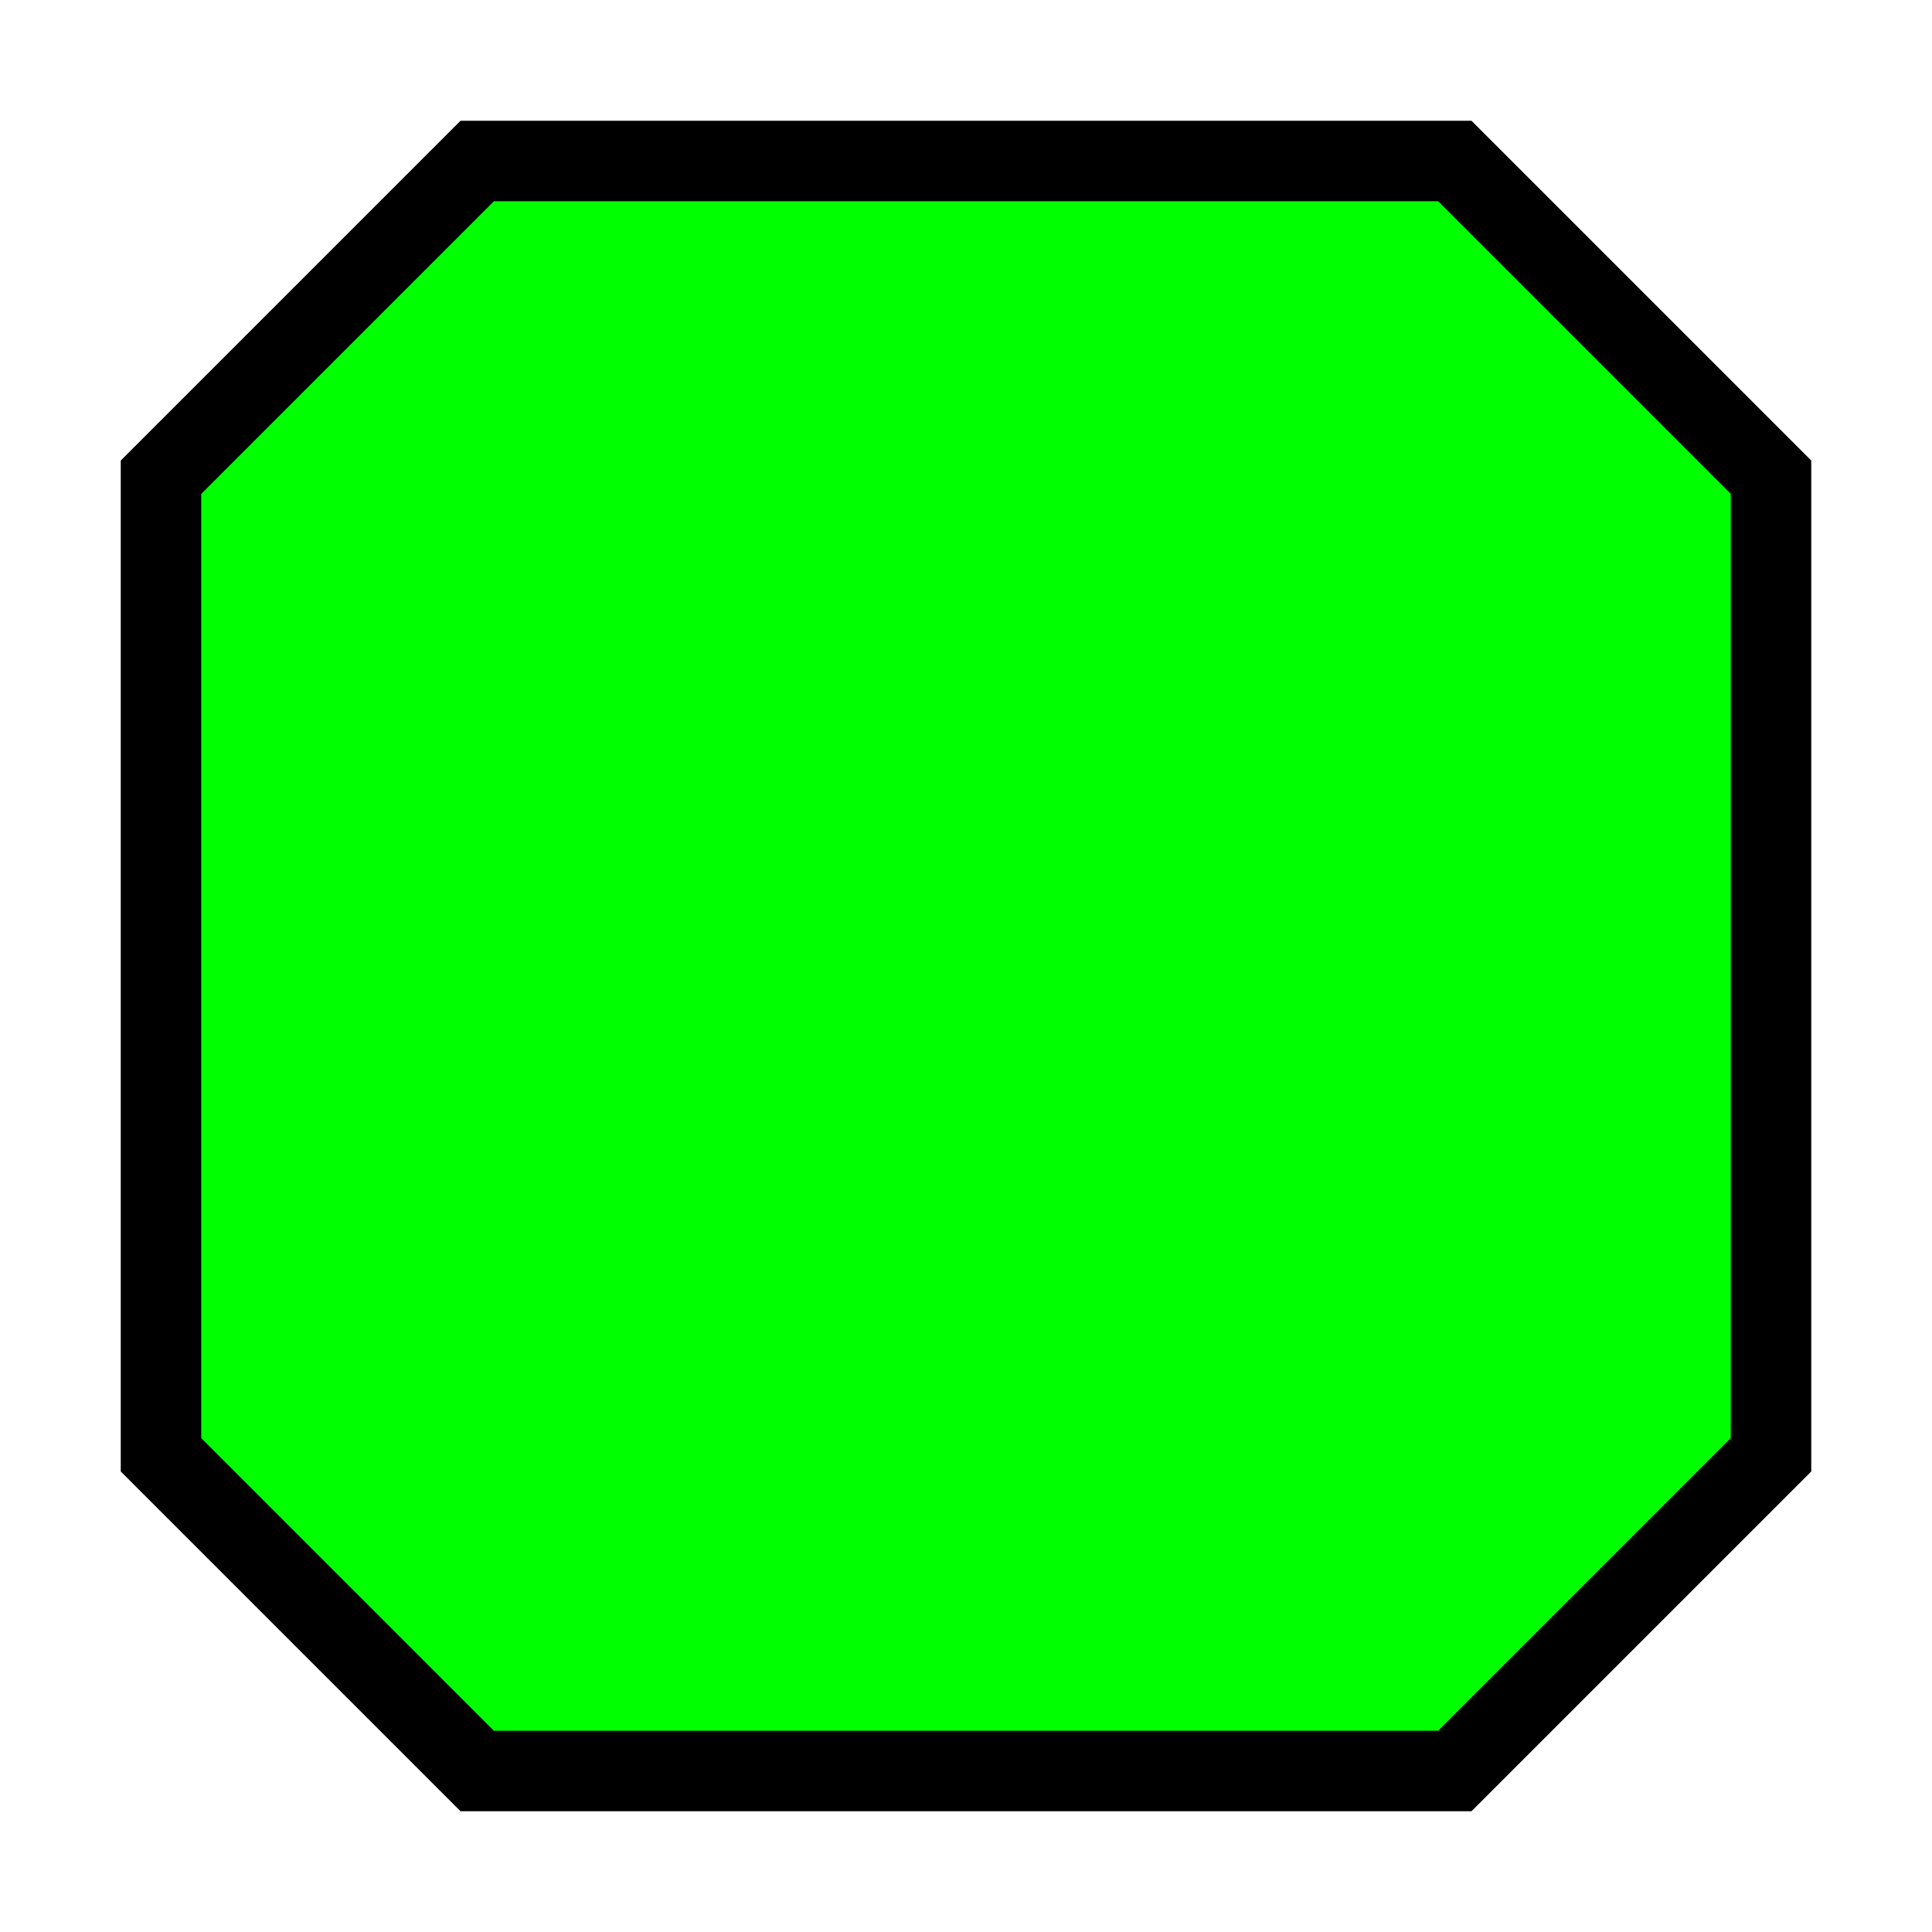 <svg xmlns="http://www.w3.org/2000/svg" viewBox="-12 -12 24 24" width="40" height="40">
  <polygon id="square_with_corners" points="-6.072,10 6.072,10 10,6.072 10,-6.072 6.072,-10 -6.072,-10 -10,-6.072 -10,6.072 -6.072,10" style="fill: #00ff00; stroke: #000000; stroke-width: 1;" />
</svg>

